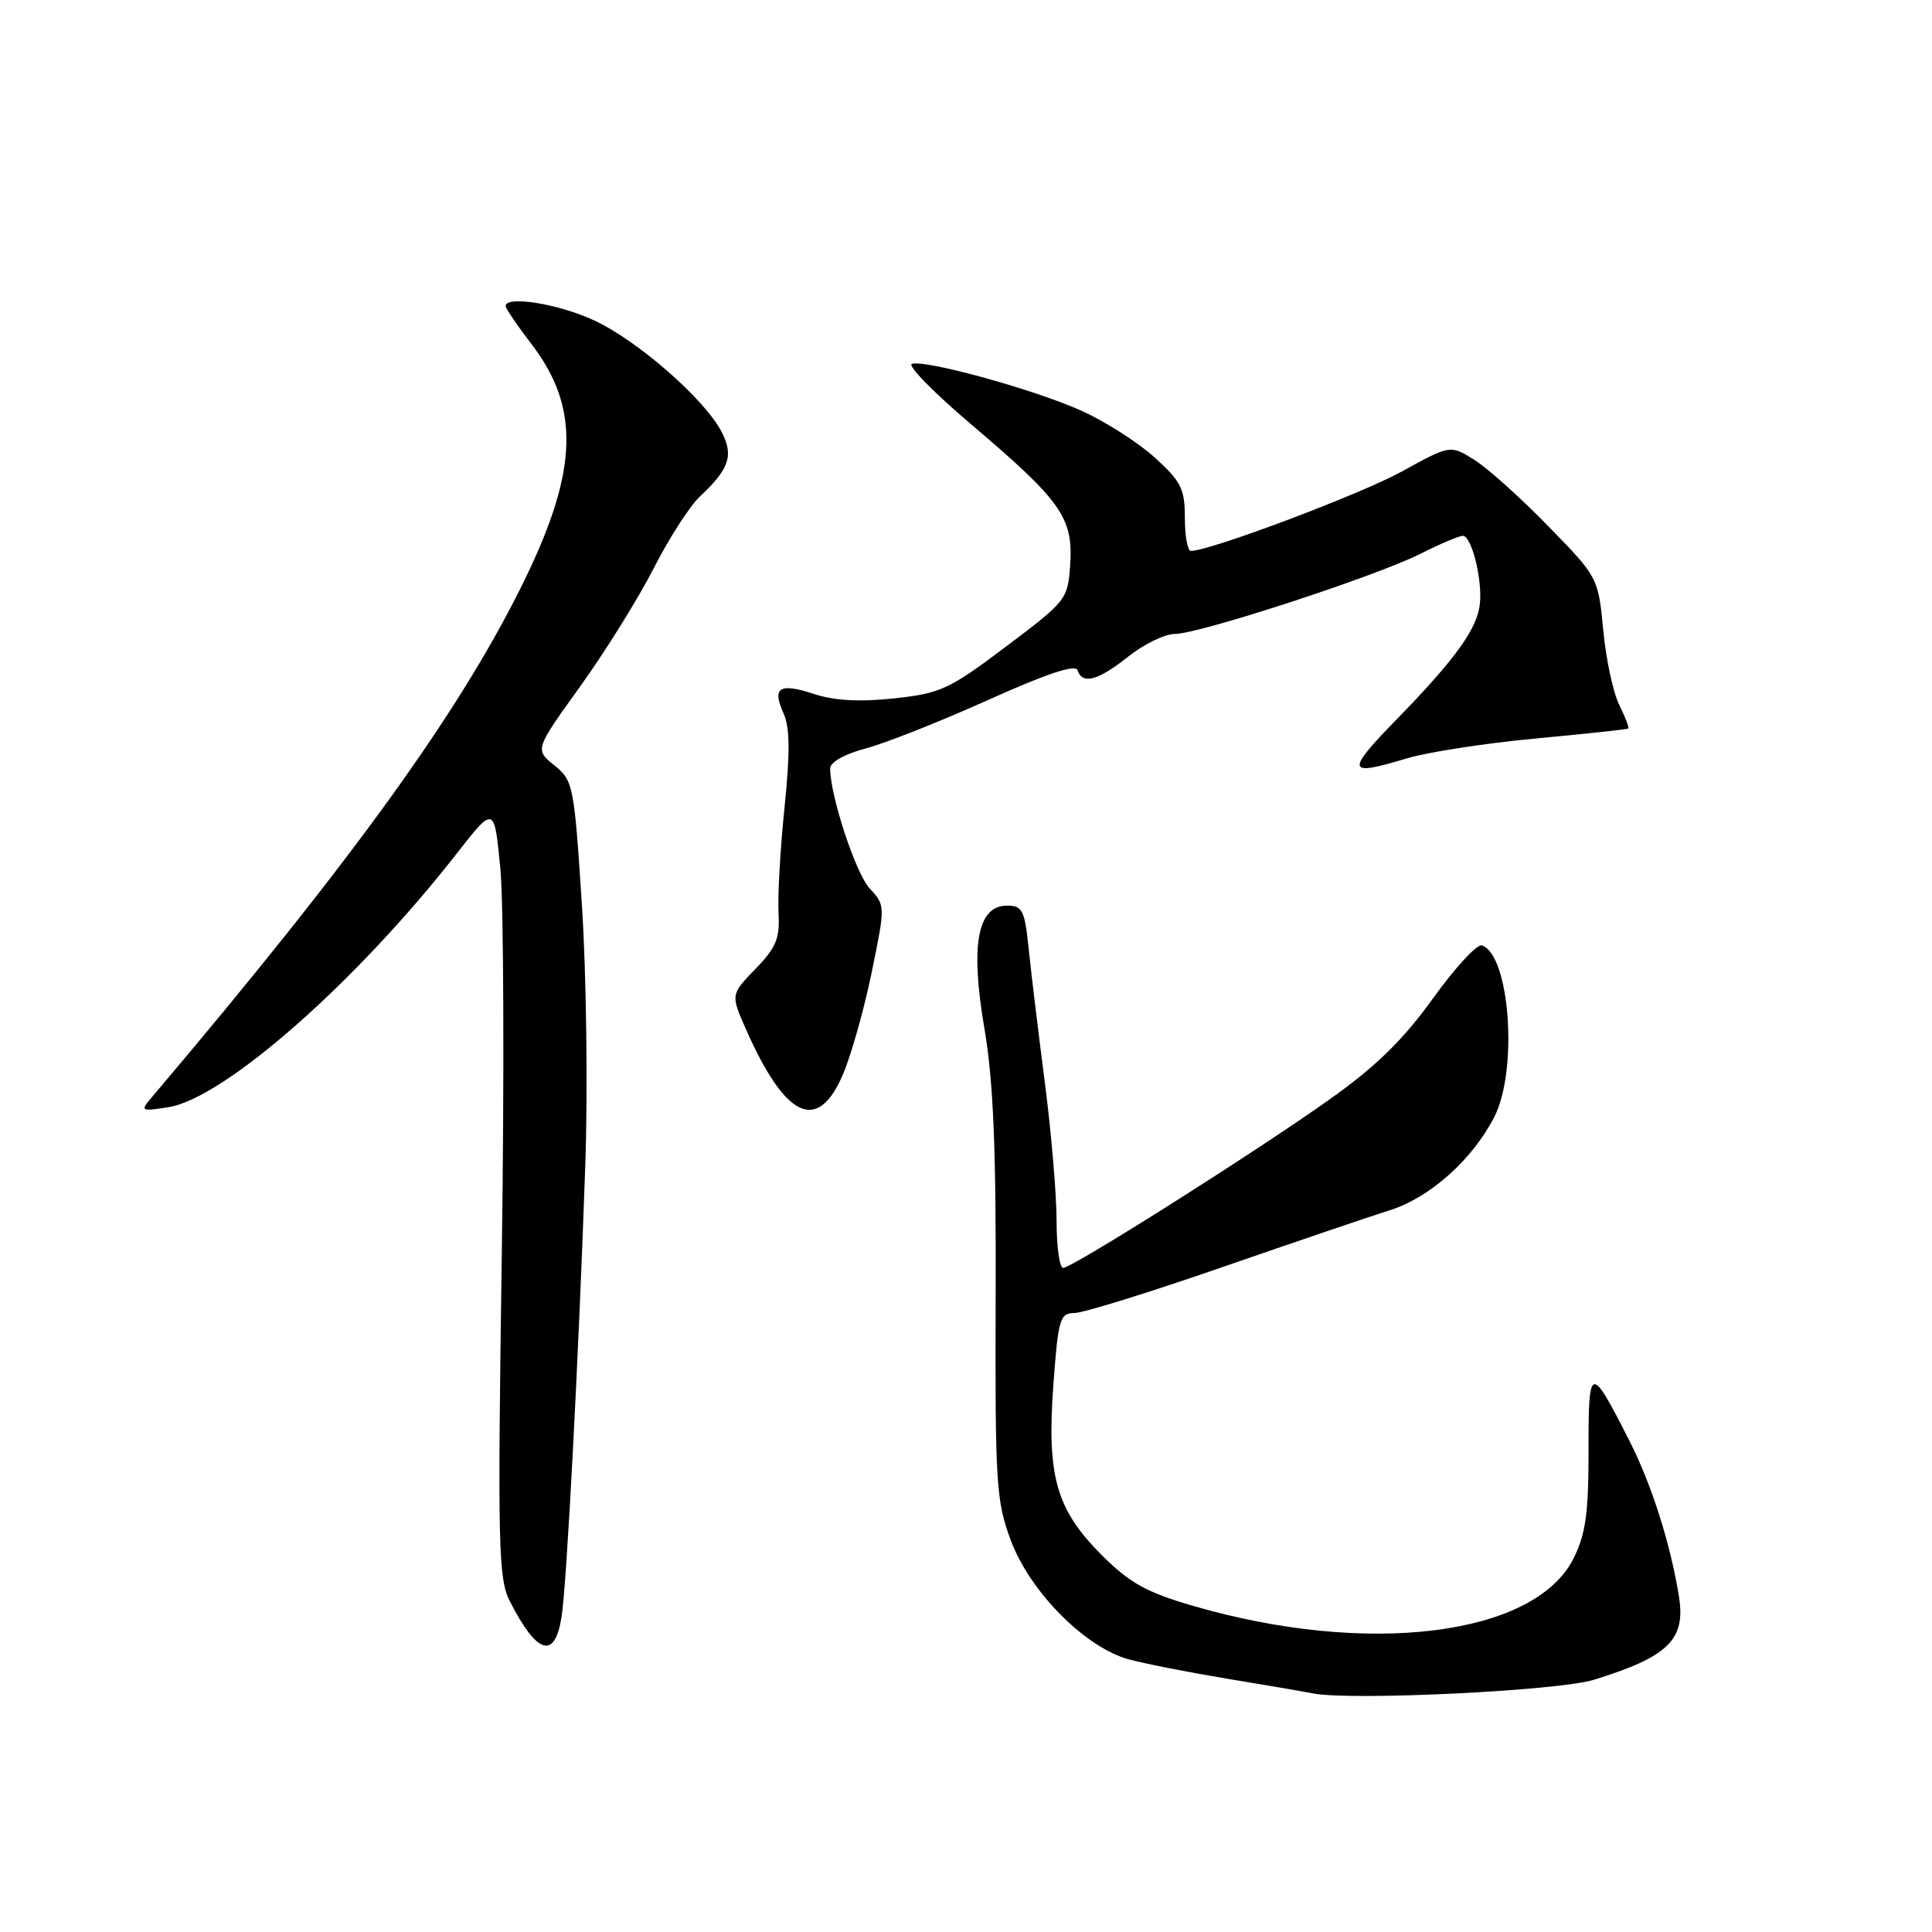 <?xml version="1.0" encoding="UTF-8" standalone="no"?>
<!DOCTYPE svg PUBLIC "-//W3C//DTD SVG 1.1//EN" "http://www.w3.org/Graphics/SVG/1.1/DTD/svg11.dtd" >
<svg xmlns="http://www.w3.org/2000/svg" xmlns:xlink="http://www.w3.org/1999/xlink" version="1.1" viewBox="0 0 256 256">
 <g >
 <path fill="currentColor"
d=" M 211.20 222.58 C 221.05 219.53 223.37 217.27 222.48 211.61 C 221.37 204.65 218.87 196.76 215.95 191.00 C 210.71 180.67 210.47 180.72 210.49 192.21 C 210.50 200.52 210.11 203.27 208.50 206.50 C 203.36 216.78 181.18 219.53 158.00 212.76 C 151.89 210.98 149.66 209.73 145.97 206.04 C 139.93 199.99 138.69 195.59 139.58 183.45 C 140.22 174.73 140.44 174.00 142.39 173.98 C 143.55 173.97 152.38 171.23 162.00 167.89 C 171.62 164.56 181.59 161.17 184.14 160.37 C 189.46 158.70 195.12 153.65 198.01 147.98 C 201.18 141.78 200.06 126.48 196.35 125.27 C 195.71 125.07 192.79 128.24 189.85 132.33 C 185.92 137.79 182.31 141.32 176.24 145.63 C 166.37 152.65 142.09 168.00 140.87 168.00 C 140.39 168.00 140.00 165.17 140.00 161.71 C 140.00 158.25 139.30 150.04 138.45 143.46 C 137.60 136.88 136.63 128.91 136.31 125.75 C 135.78 120.60 135.48 120.00 133.44 120.00 C 129.51 120.00 128.55 125.21 130.44 136.28 C 131.63 143.29 132.00 152.13 131.93 172.05 C 131.85 196.64 131.99 198.90 133.95 204.14 C 136.51 210.97 143.85 218.35 149.63 219.89 C 151.76 220.46 157.55 221.60 162.50 222.42 C 167.45 223.24 172.62 224.12 174.00 224.39 C 179.07 225.37 206.51 224.04 211.20 222.58 Z  M 74.41 214.25 C 75.10 209.84 76.67 179.99 77.55 154.50 C 77.90 144.60 77.70 129.07 77.11 120.00 C 76.08 104.04 75.96 103.43 73.45 101.41 C 70.86 99.32 70.86 99.32 76.91 90.91 C 80.23 86.28 84.61 79.25 86.63 75.28 C 88.65 71.31 91.41 67.03 92.75 65.78 C 96.64 62.14 97.24 60.36 95.62 57.23 C 93.38 52.90 84.53 45.15 78.74 42.46 C 74.03 40.26 67.00 39.13 67.00 40.56 C 67.00 40.87 68.56 43.17 70.48 45.67 C 76.81 53.97 76.59 62.19 69.68 76.50 C 61.34 93.75 47.07 113.59 20.11 145.40 C 18.56 147.23 18.65 147.28 22.30 146.71 C 29.70 145.55 47.20 130.16 60.51 113.11 C 65.50 106.73 65.50 106.73 66.30 115.11 C 66.74 119.73 66.83 142.71 66.49 166.18 C 65.93 204.99 66.03 209.17 67.56 212.18 C 71.15 219.23 73.52 219.95 74.41 214.25 Z  M 111.74 142.25 C 112.84 139.64 114.54 133.56 115.53 128.73 C 117.31 120.01 117.31 119.96 115.24 117.73 C 113.39 115.74 110.00 105.46 110.00 101.81 C 110.00 100.99 111.95 99.90 114.75 99.16 C 117.36 98.47 124.64 95.58 130.93 92.75 C 138.57 89.31 142.50 87.99 142.77 88.80 C 143.42 90.75 145.48 90.20 149.50 87.00 C 151.58 85.35 154.36 84.00 155.68 84.00 C 158.90 84.00 182.29 76.36 188.22 73.38 C 190.81 72.07 193.34 71.00 193.84 71.00 C 194.98 71.00 196.42 76.69 196.10 79.94 C 195.78 83.26 192.92 87.25 185.13 95.25 C 178.23 102.33 178.38 102.92 186.44 100.48 C 189.16 99.66 196.81 98.48 203.44 97.86 C 210.07 97.24 215.61 96.65 215.75 96.53 C 215.89 96.42 215.36 95.01 214.56 93.41 C 213.76 91.81 212.80 87.35 212.44 83.50 C 211.77 76.52 211.75 76.48 205.13 69.70 C 201.48 65.95 197.08 62.00 195.34 60.92 C 192.17 58.94 192.17 58.94 185.71 62.50 C 180.22 65.51 160.33 73.00 157.80 73.00 C 157.36 73.00 157.00 71.03 157.00 68.62 C 157.00 64.77 156.51 63.79 152.97 60.59 C 150.75 58.59 146.36 55.79 143.22 54.39 C 136.91 51.57 122.61 47.63 120.83 48.22 C 120.20 48.43 123.79 52.08 128.80 56.33 C 140.60 66.34 142.20 68.61 141.81 74.73 C 141.50 79.43 141.37 79.59 133.32 85.66 C 125.77 91.35 124.62 91.88 118.47 92.54 C 113.93 93.03 110.55 92.84 107.90 91.97 C 103.28 90.44 102.26 91.08 103.82 94.51 C 104.67 96.37 104.70 99.69 103.95 107.04 C 103.38 112.54 103.03 118.83 103.16 121.02 C 103.35 124.34 102.84 125.57 100.10 128.39 C 96.81 131.79 96.81 131.79 98.87 136.44 C 104.11 148.28 108.40 150.22 111.74 142.25 Z "/>
</g>
</svg>